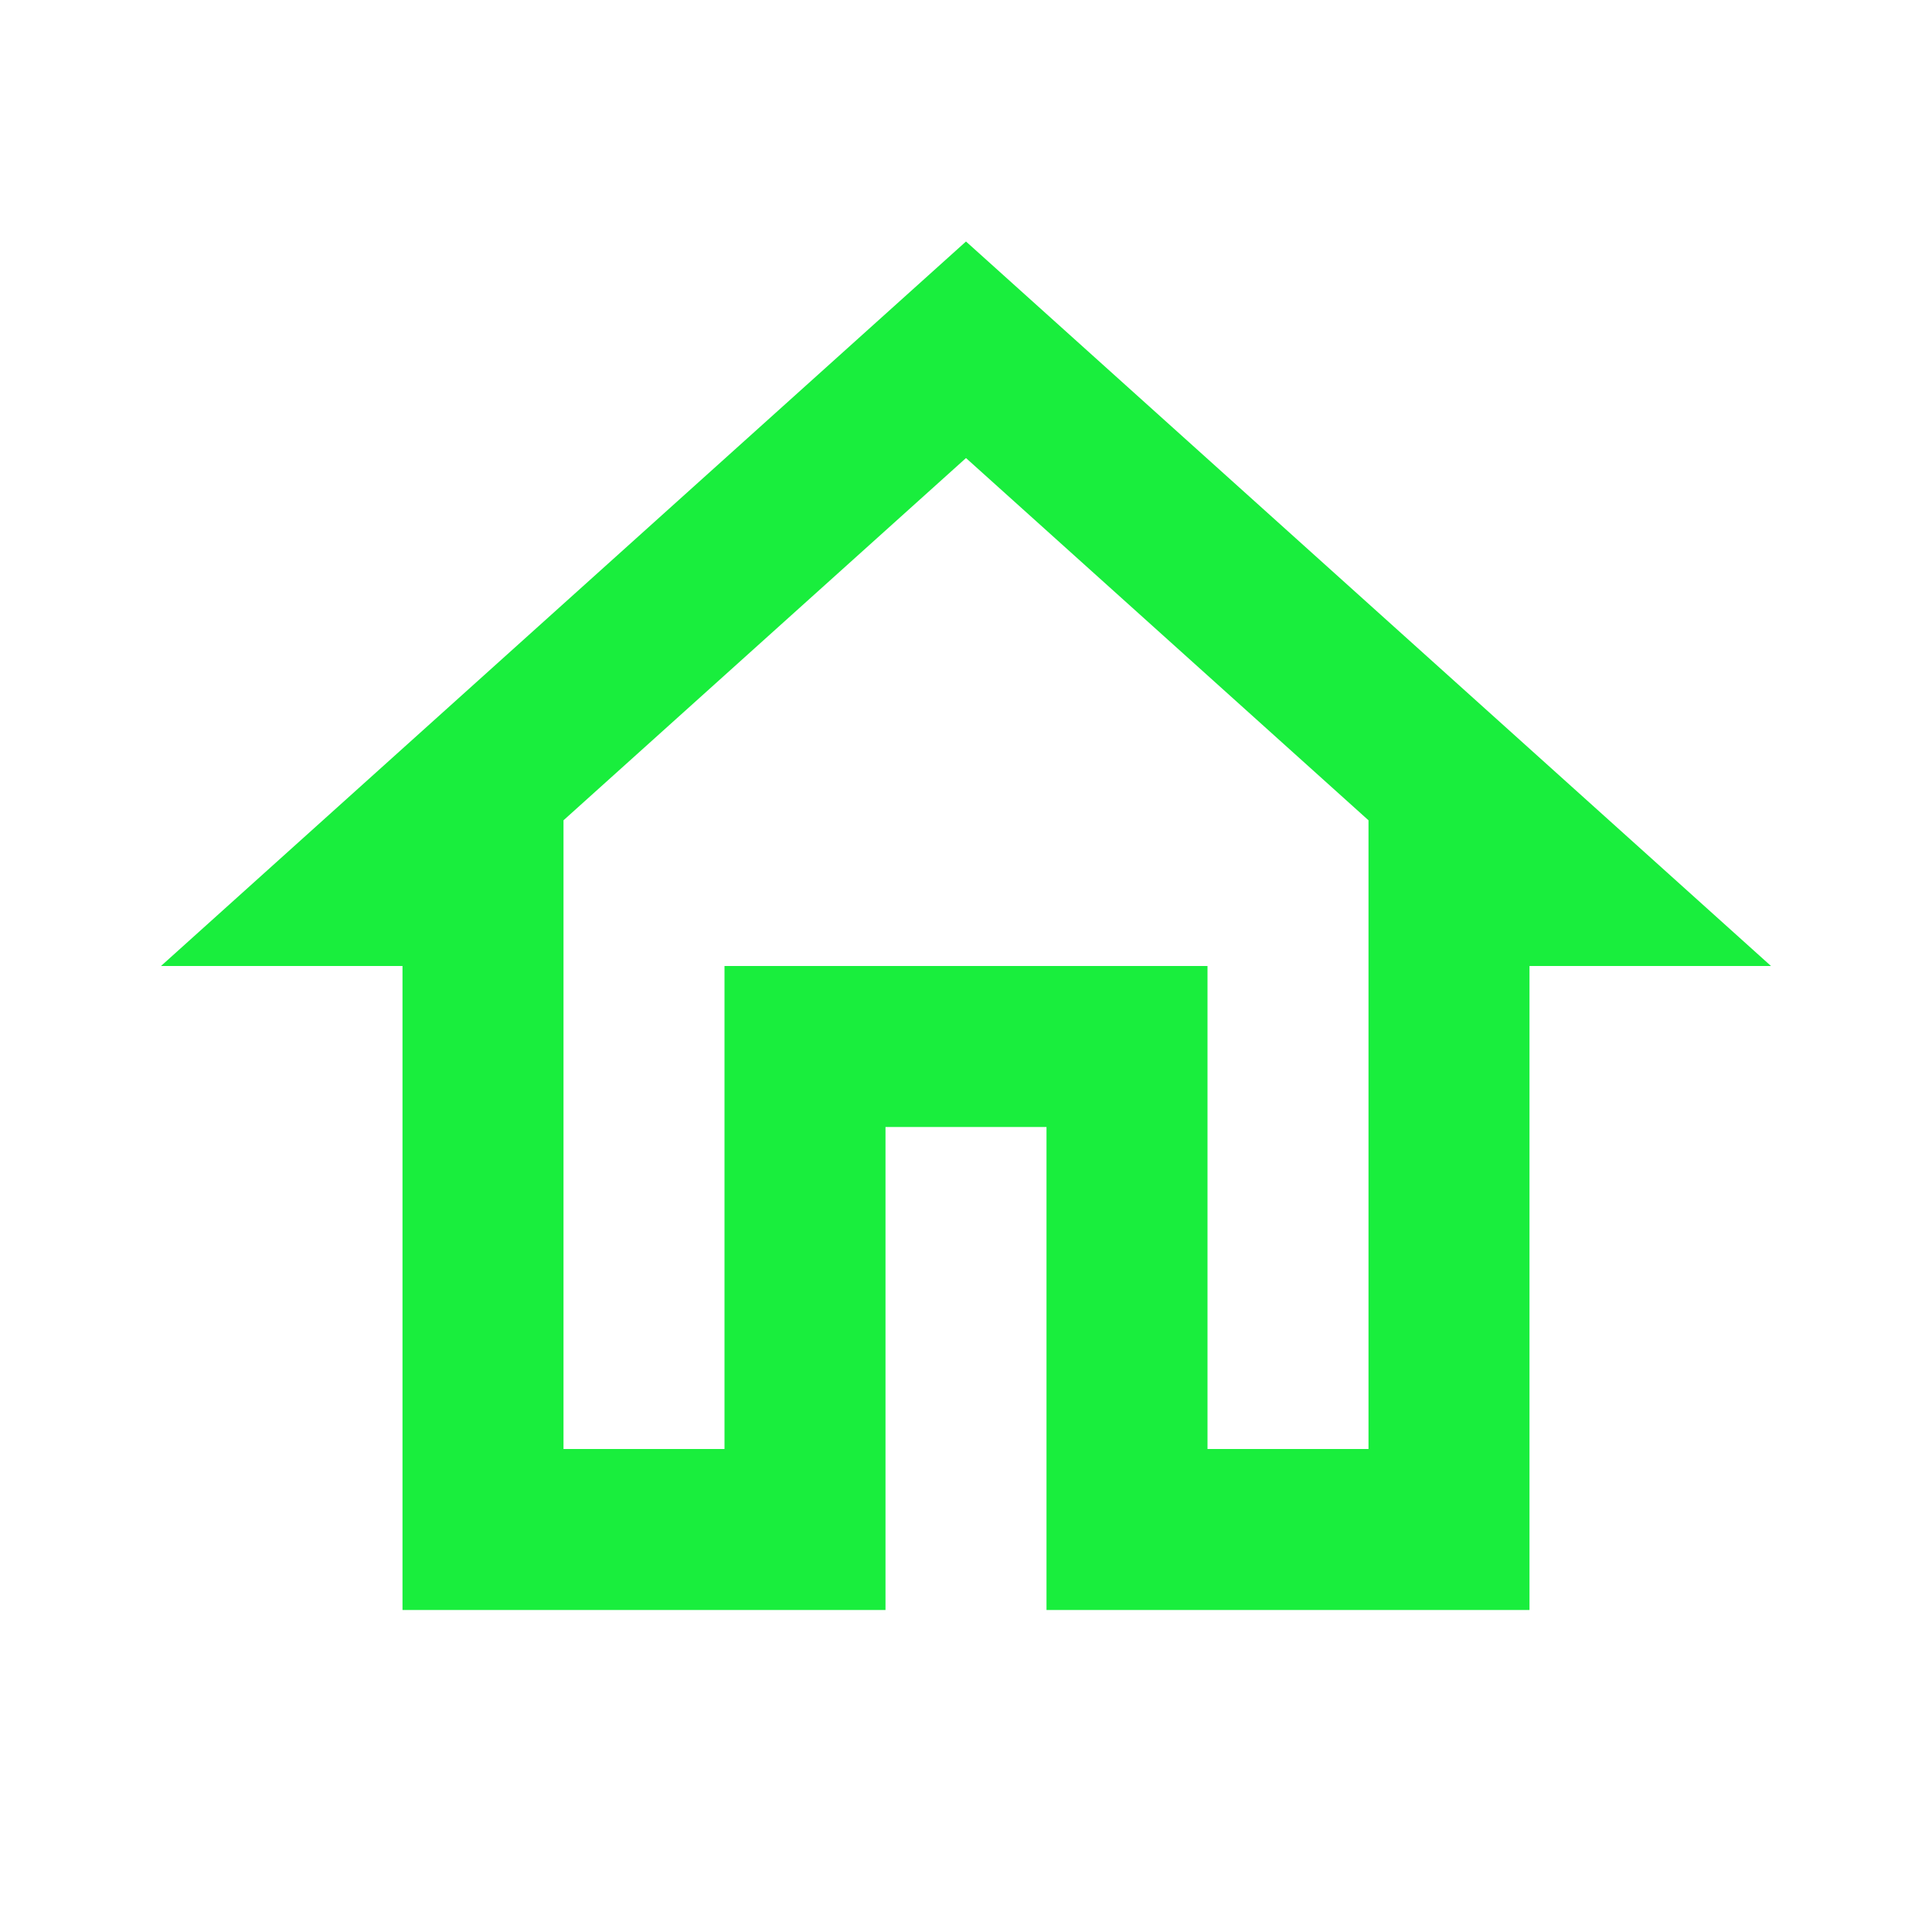 <svg xmlns="http://www.w3.org/2000/svg" height="24px" viewBox="0 0 24 24" width="24px" fill="#19ee3d"><path d="M0 0h24v24H0V0z" fill="none"/><path d="M12 5.69l5 4.5V18h-2v-6H9v6H7v-7.81l5-4.5M12 3L2 12h3v8h6v-6h2v6h6v-8h3L12 3z"/></svg>

